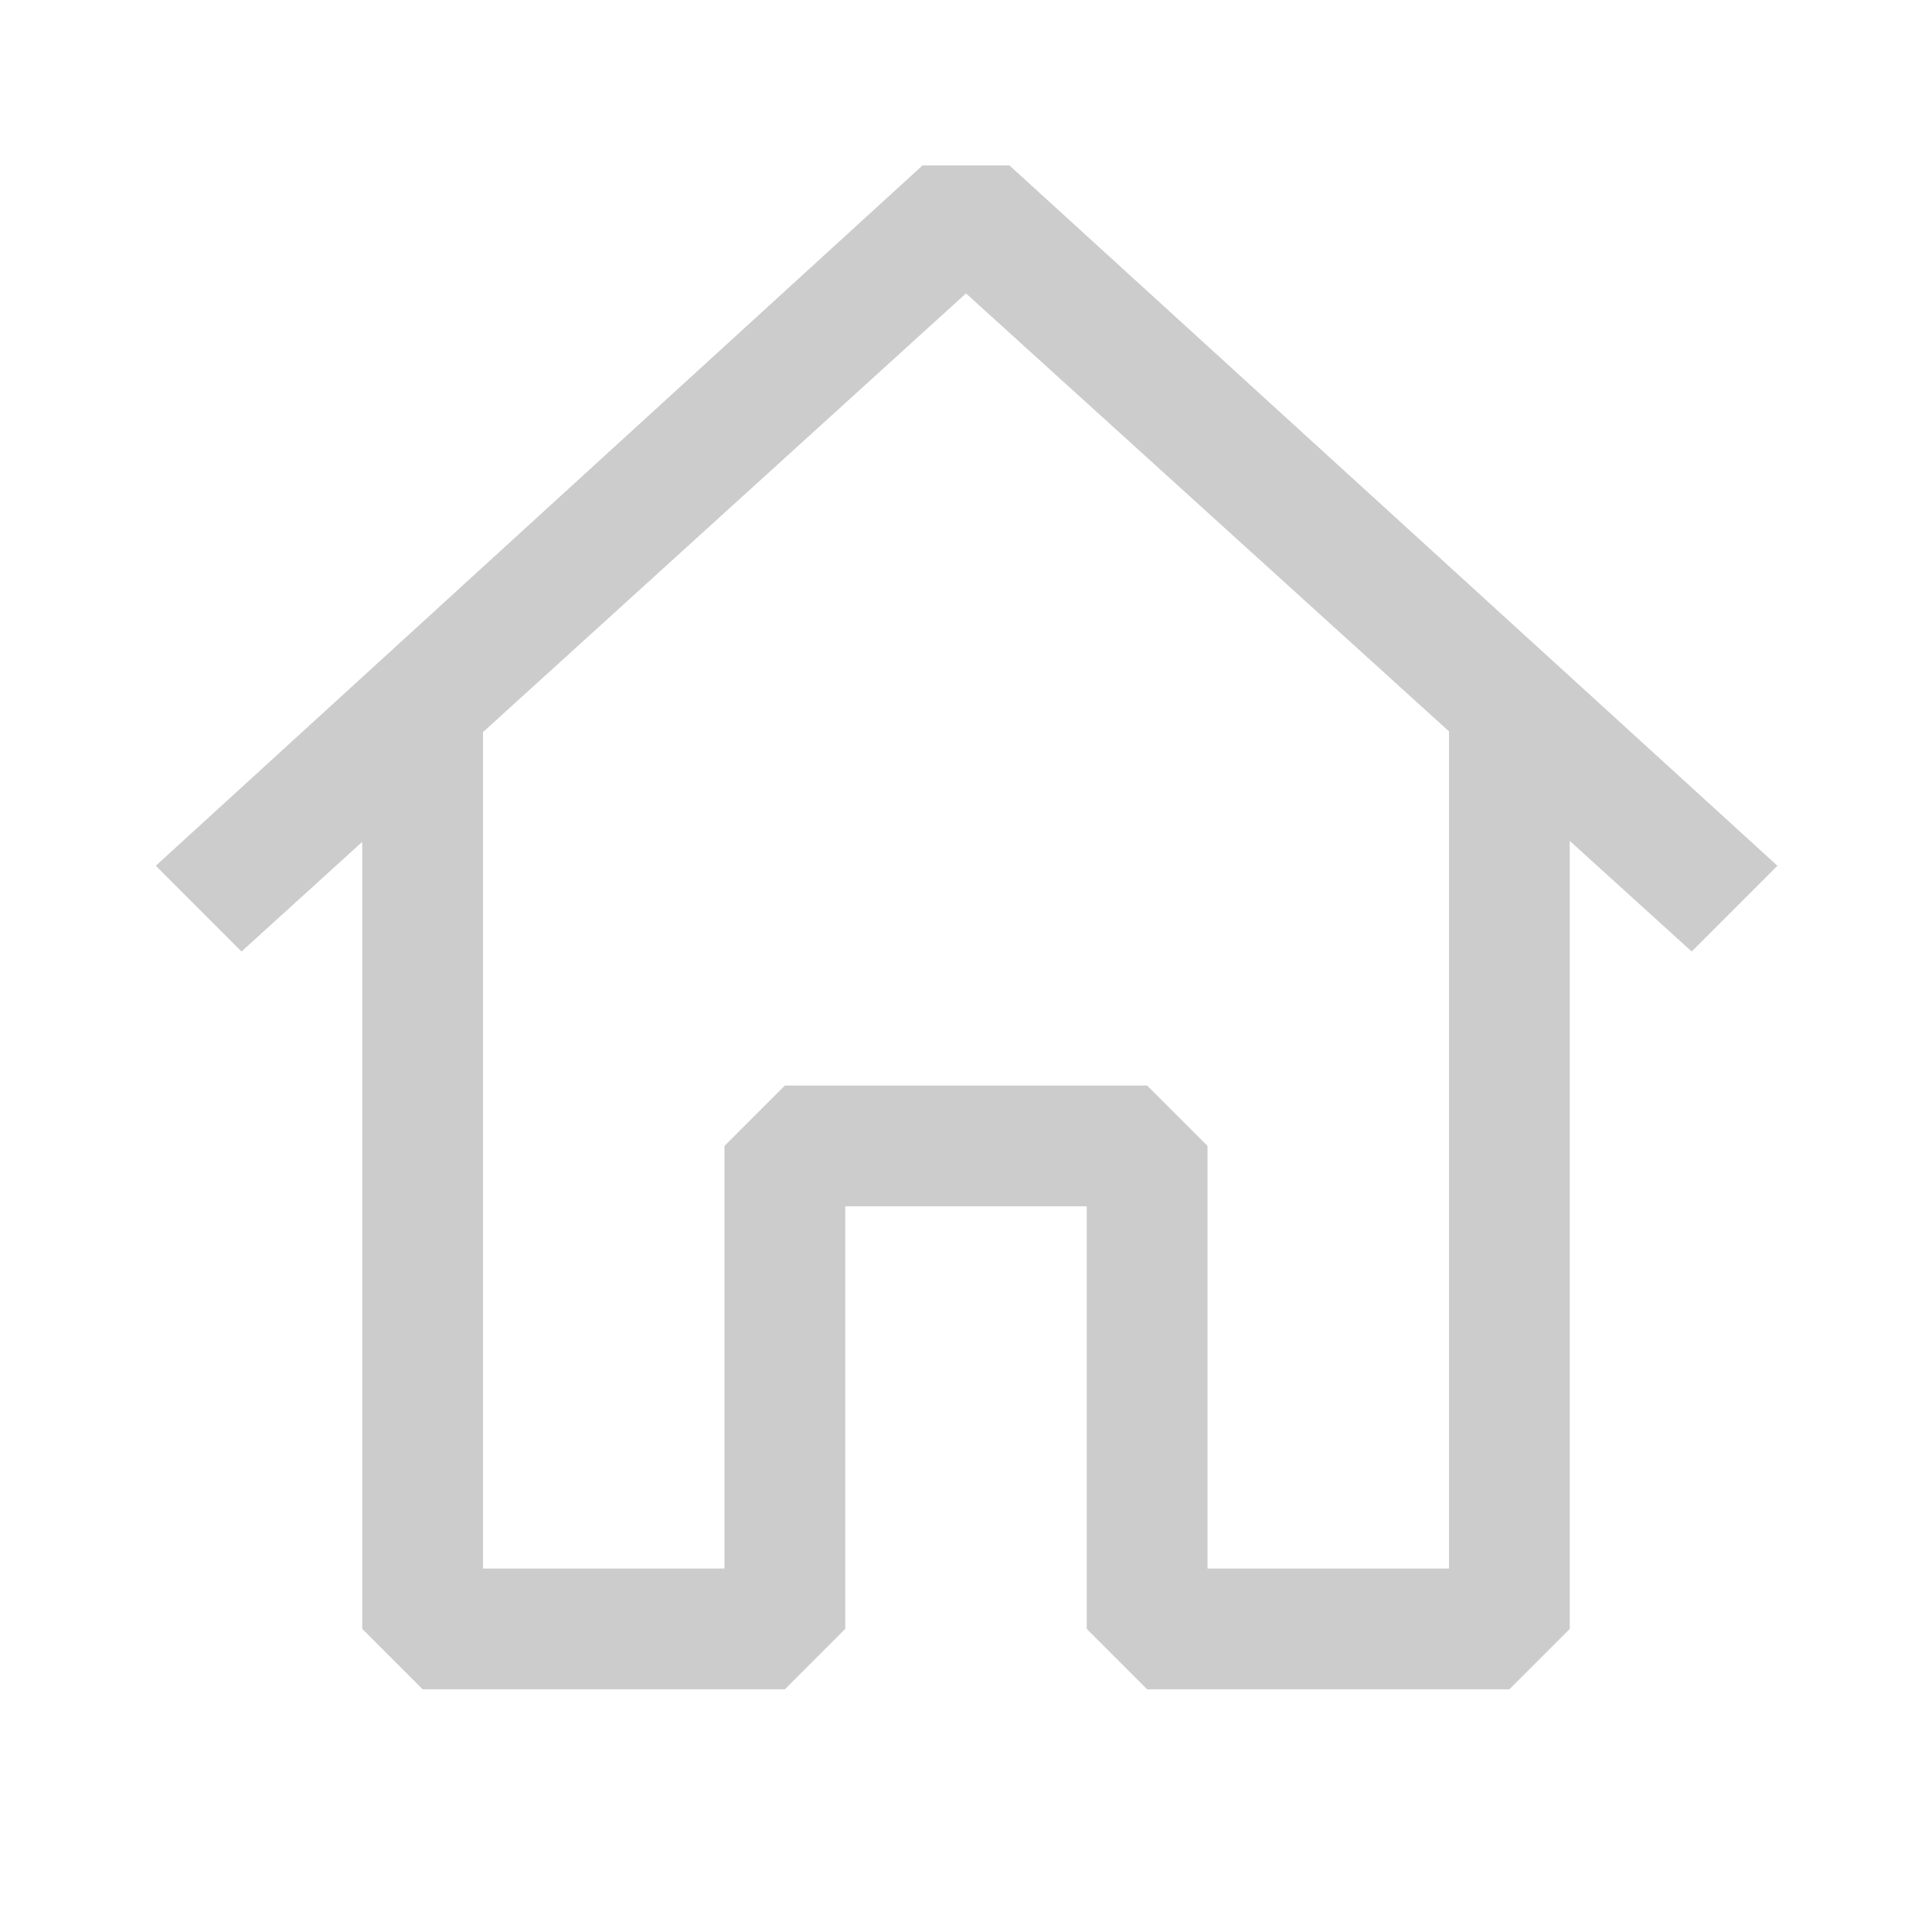 <svg width="16" height="16" viewBox="0 0 16 16" xmlns="http://www.w3.org/2000/svg" fill="currentColor">
  <path fill-rule="evenodd" clip-rule="evenodd" fill="#cccccc"
    d="M8.36 1.37l6.36 5.8-.71.71L13 6.964v6.526l-.5.5h-3l-.5-.5v-3.5H7v3.5l-.5.5h-3l-.5-.5V6.972L2 7.88l-.71-.71 6.35-5.8h.72zM4 6.063v6.927h2v-3.5l.5-.5h3l.5.5v3.5h2V6.057L8 2.43 4 6.063z" />
</svg>